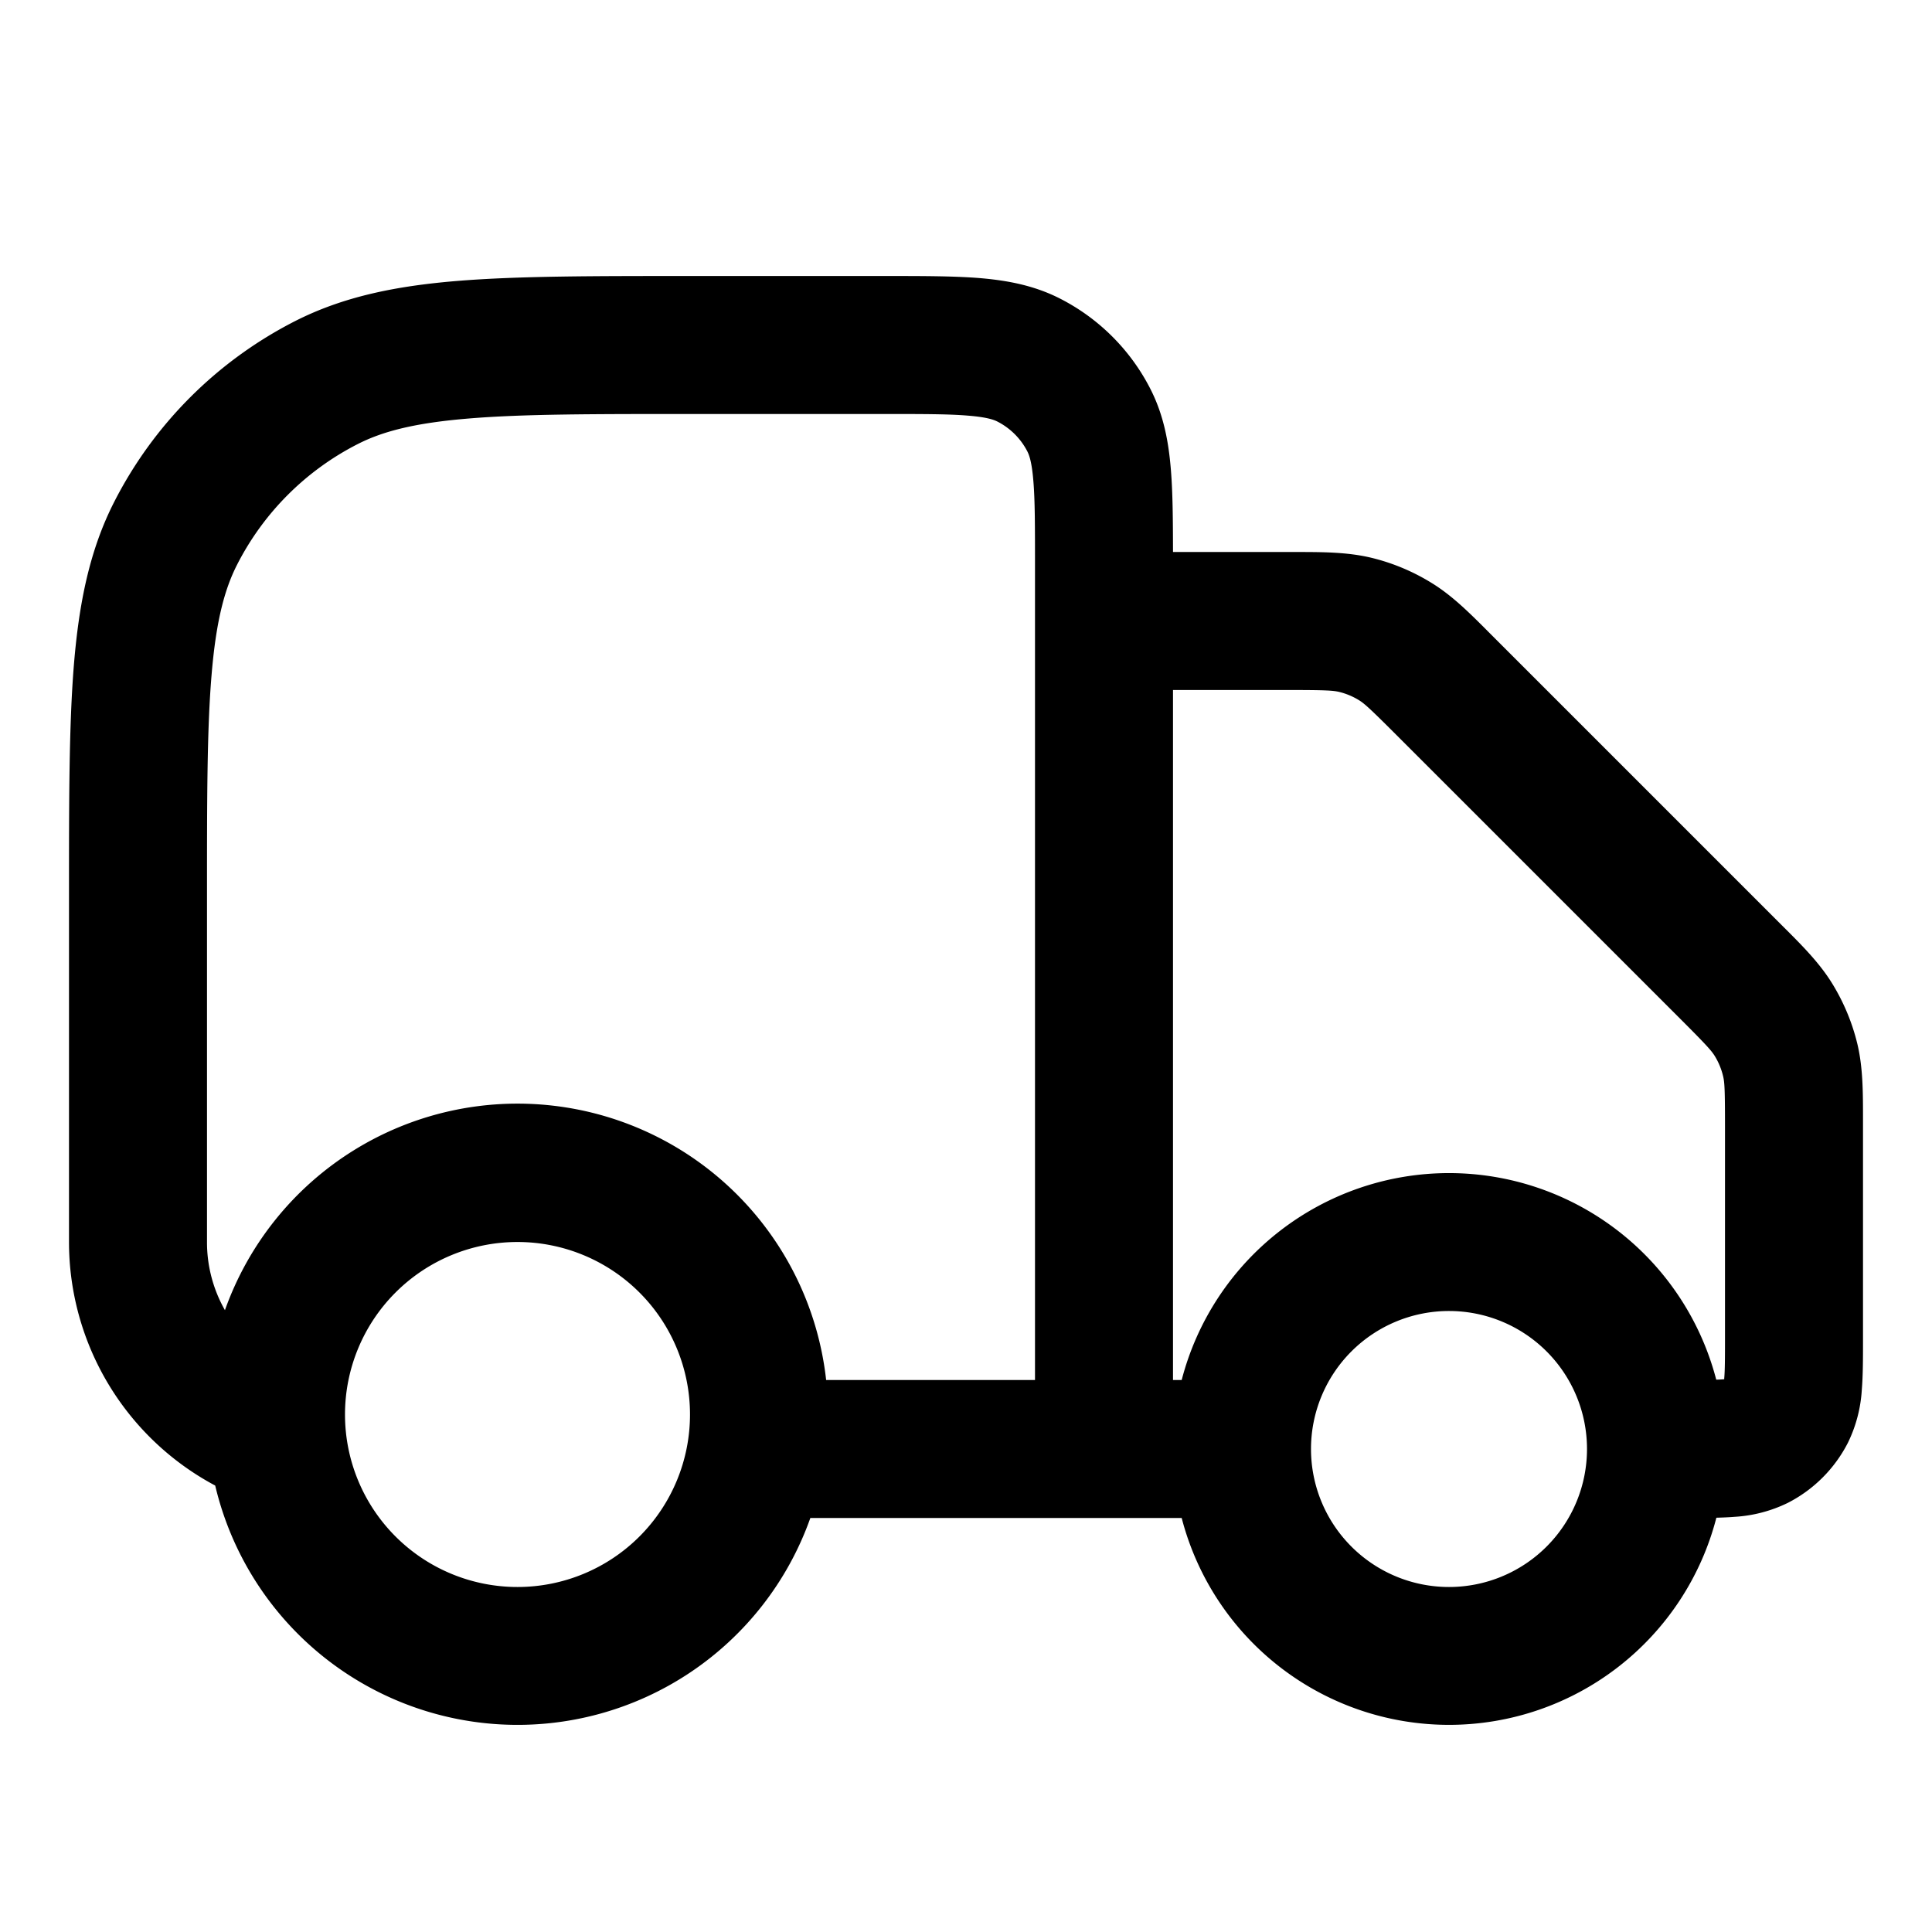 <svg xmlns="http://www.w3.org/2000/svg" width="28" height="28" fill="currentColor" viewBox="0 0 28 28"><path fill-rule="evenodd" d="M12.8 6c.577 0 .949 0 1.232.024.272.022.373.06.422.085a1 1 0 0 1 .437.437c.025.05.063.15.085.422C15 7.25 15 7.623 15 8.2V20h-3.027a4.5 4.5 0 0 0-8.713-1.012A1.99 1.99 0 0 1 3 18v-5c0-1.417 0-2.419.065-3.203.063-.771.182-1.243.371-1.613a4 4 0 0 1 1.748-1.748c.37-.189.842-.308 1.613-.371C7.581 6 8.583 6 10 6h2.8ZM15 22h-3.256a4.502 4.502 0 0 1-8.625-.47A4 4 0 0 1 1 18v-5.044c0-1.363 0-2.447.071-3.321.074-.896.227-1.66.583-2.359a6 6 0 0 1 2.622-2.622c.7-.356 1.463-.51 2.359-.583C7.509 4 8.593 4 9.956 4h2.882c.528 0 .982 0 1.357.03.395.033.789.104 1.167.297a3 3 0 0 1 1.311 1.311c.193.378.264.772.296 1.167.028.336.03.736.031 1.195h1.758c.407 0 .765 0 1.114.083a3 3 0 0 1 .867.36c.306.186.559.44.846.728l.06.06 4.125 4.125.059.059c.288.287.542.54.729.846.164.268.286.561.36.867.083.348.082.707.082 1.114v3.19c0 .252 0 .498-.017.706a2.022 2.022 0 0 1-.201.77 2 2 0 0 1-.874.874 2.022 2.022 0 0 1-.77.201c-.082.007-.17.01-.263.013a4.002 4.002 0 0 1-7.749.004H15Zm2.126-2a4.002 4.002 0 0 1 7.747-.005c.038 0 .072-.003.102-.005l.014-.001v-.014c.01-.116.011-.279.011-.575v-3.074c0-.537-.006-.643-.028-.731a.998.998 0 0 0-.12-.29c-.047-.076-.117-.156-.496-.535l-4.126-4.126c-.38-.38-.459-.45-.536-.497a.998.998 0 0 0-.289-.12c-.088-.02-.194-.027-.73-.027H17v10h.126ZM7.5 23a2.5 2.5 0 1 1 0-5 2.5 2.5 0 0 1 0 5ZM19 21a2 2 0 1 1 4 0 2 2 0 0 1-4 0Z" clip-rule="evenodd"/></svg>

